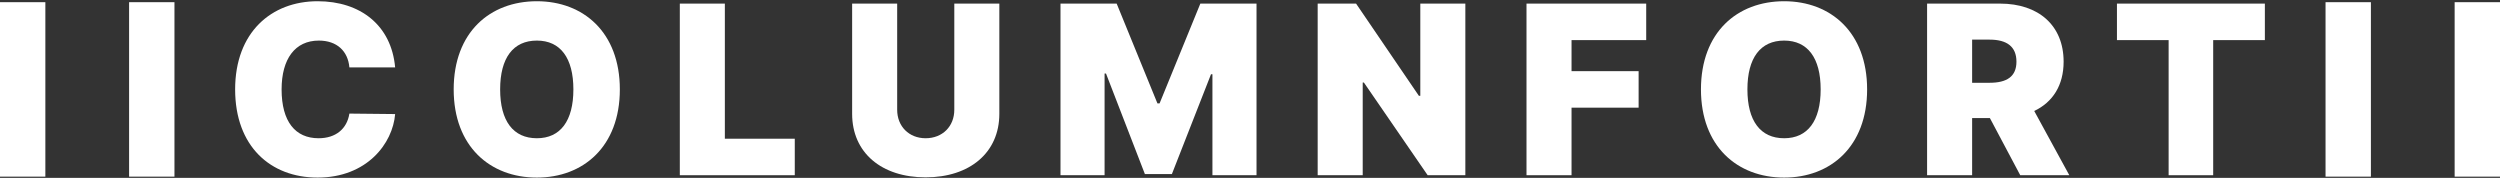 <svg width="1012" height="72" viewBox="0 0 1012 72" fill="none" xmlns="http://www.w3.org/2000/svg">
<rect x="0" y="0" width="1012" height="72" fill="#333333" stroke="none"/>
<path d="M18.363 0.884V71.504H0V0.884H18.363Z" fill="white"/>
<path d="M70.62 71.504H52.258V0.884H70.62V36.194V71.504Z" fill="white"/>
<path d="M141.432 27.27C140.857 20.746 136.443 16.428 129.055 16.428C119.46 16.428 113.99 23.816 113.99 36.194C113.99 49.243 119.556 55.96 128.959 55.96C135.963 55.96 140.473 52.122 141.432 45.981L159.951 46.173C158.992 58.071 148.533 71.888 128.575 71.888C109.481 71.888 95.184 59.222 95.184 36.194C95.184 13.07 109.864 0.5 128.575 0.5C145.846 0.5 158.416 10.191 159.951 27.27H141.432Z" fill="white"/>
<path d="M250.913 36.194C250.913 59.318 236.137 71.888 217.33 71.888C198.332 71.888 183.651 59.222 183.651 36.194C183.651 13.07 198.332 0.5 217.33 0.5C236.137 0.5 250.913 13.07 250.913 36.194ZM232.107 36.194C232.107 23.432 226.829 16.428 217.33 16.428C207.735 16.428 202.458 23.432 202.458 36.194C202.458 48.956 207.735 55.96 217.33 55.96C226.829 55.96 232.107 48.956 232.107 36.194Z" fill="white"/>
<path d="M275.189 70.928V1.46H293.42V56.152H321.725V70.928H275.189Z" fill="white"/>
<path d="M386.301 1.46H404.531V46.077C404.531 61.813 392.537 71.792 374.69 71.792C356.843 71.792 344.945 61.813 344.945 46.077V1.46H363.176V44.446C363.176 51.162 367.974 55.96 374.69 55.96C381.503 55.96 386.301 51.162 386.301 44.446V1.46Z" fill="white"/>
<path d="M429.287 1.46H452.027L468.531 41.855H469.395L485.898 1.46H508.639V70.928H490.792V30.053H490.216L474.384 70.449H463.446L447.709 29.765H447.134V70.928H429.287V1.46Z" fill="white"/>
<path d="M593.172 1.46V70.928H577.916L552.105 33.411H551.625V70.928H533.394V1.46H548.938L574.365 38.785H574.941V1.46H593.172Z" fill="white"/>
<path d="M617.927 70.928V1.46H666.383V16.236H636.158V28.806H663.312V43.582H636.158V70.928H617.927Z" fill="white"/>
<path d="M755.81 36.194C755.81 59.318 741.033 71.888 722.227 71.888C703.228 71.888 688.548 59.222 688.548 36.194C688.548 13.07 703.228 0.5 722.227 0.5C741.033 0.5 755.81 13.07 755.81 36.194ZM737.003 36.194C737.003 23.432 731.726 16.428 722.227 16.428C712.631 16.428 707.354 23.432 707.354 36.194C707.354 48.956 712.631 55.96 722.227 55.96C731.726 55.96 737.003 48.956 737.003 36.194Z" fill="white"/>
<path d="M780.085 70.928V1.46H809.638C825.183 1.46 835.353 10.287 835.353 24.968C835.353 34.563 830.94 41.375 823.455 44.925L837.656 70.928H817.794L805.512 47.804H798.316V70.928H780.085ZM798.316 33.507H805.417C812.325 33.507 816.259 31.013 816.259 24.968C816.259 18.827 812.325 16.044 805.417 16.044H798.316V33.507Z" fill="white"/>
<path d="M856.942 16.236V1.46H916.816V16.236H895.899V70.928H877.86V16.236H856.942Z" fill="white"/>
<path d="M959.742 0.884V71.504H941.38V0.884H959.742Z" fill="white"/>
<path d="M1012 71.504H993.637V0.884H1012V71.504Z" fill="white"/>
</svg>
